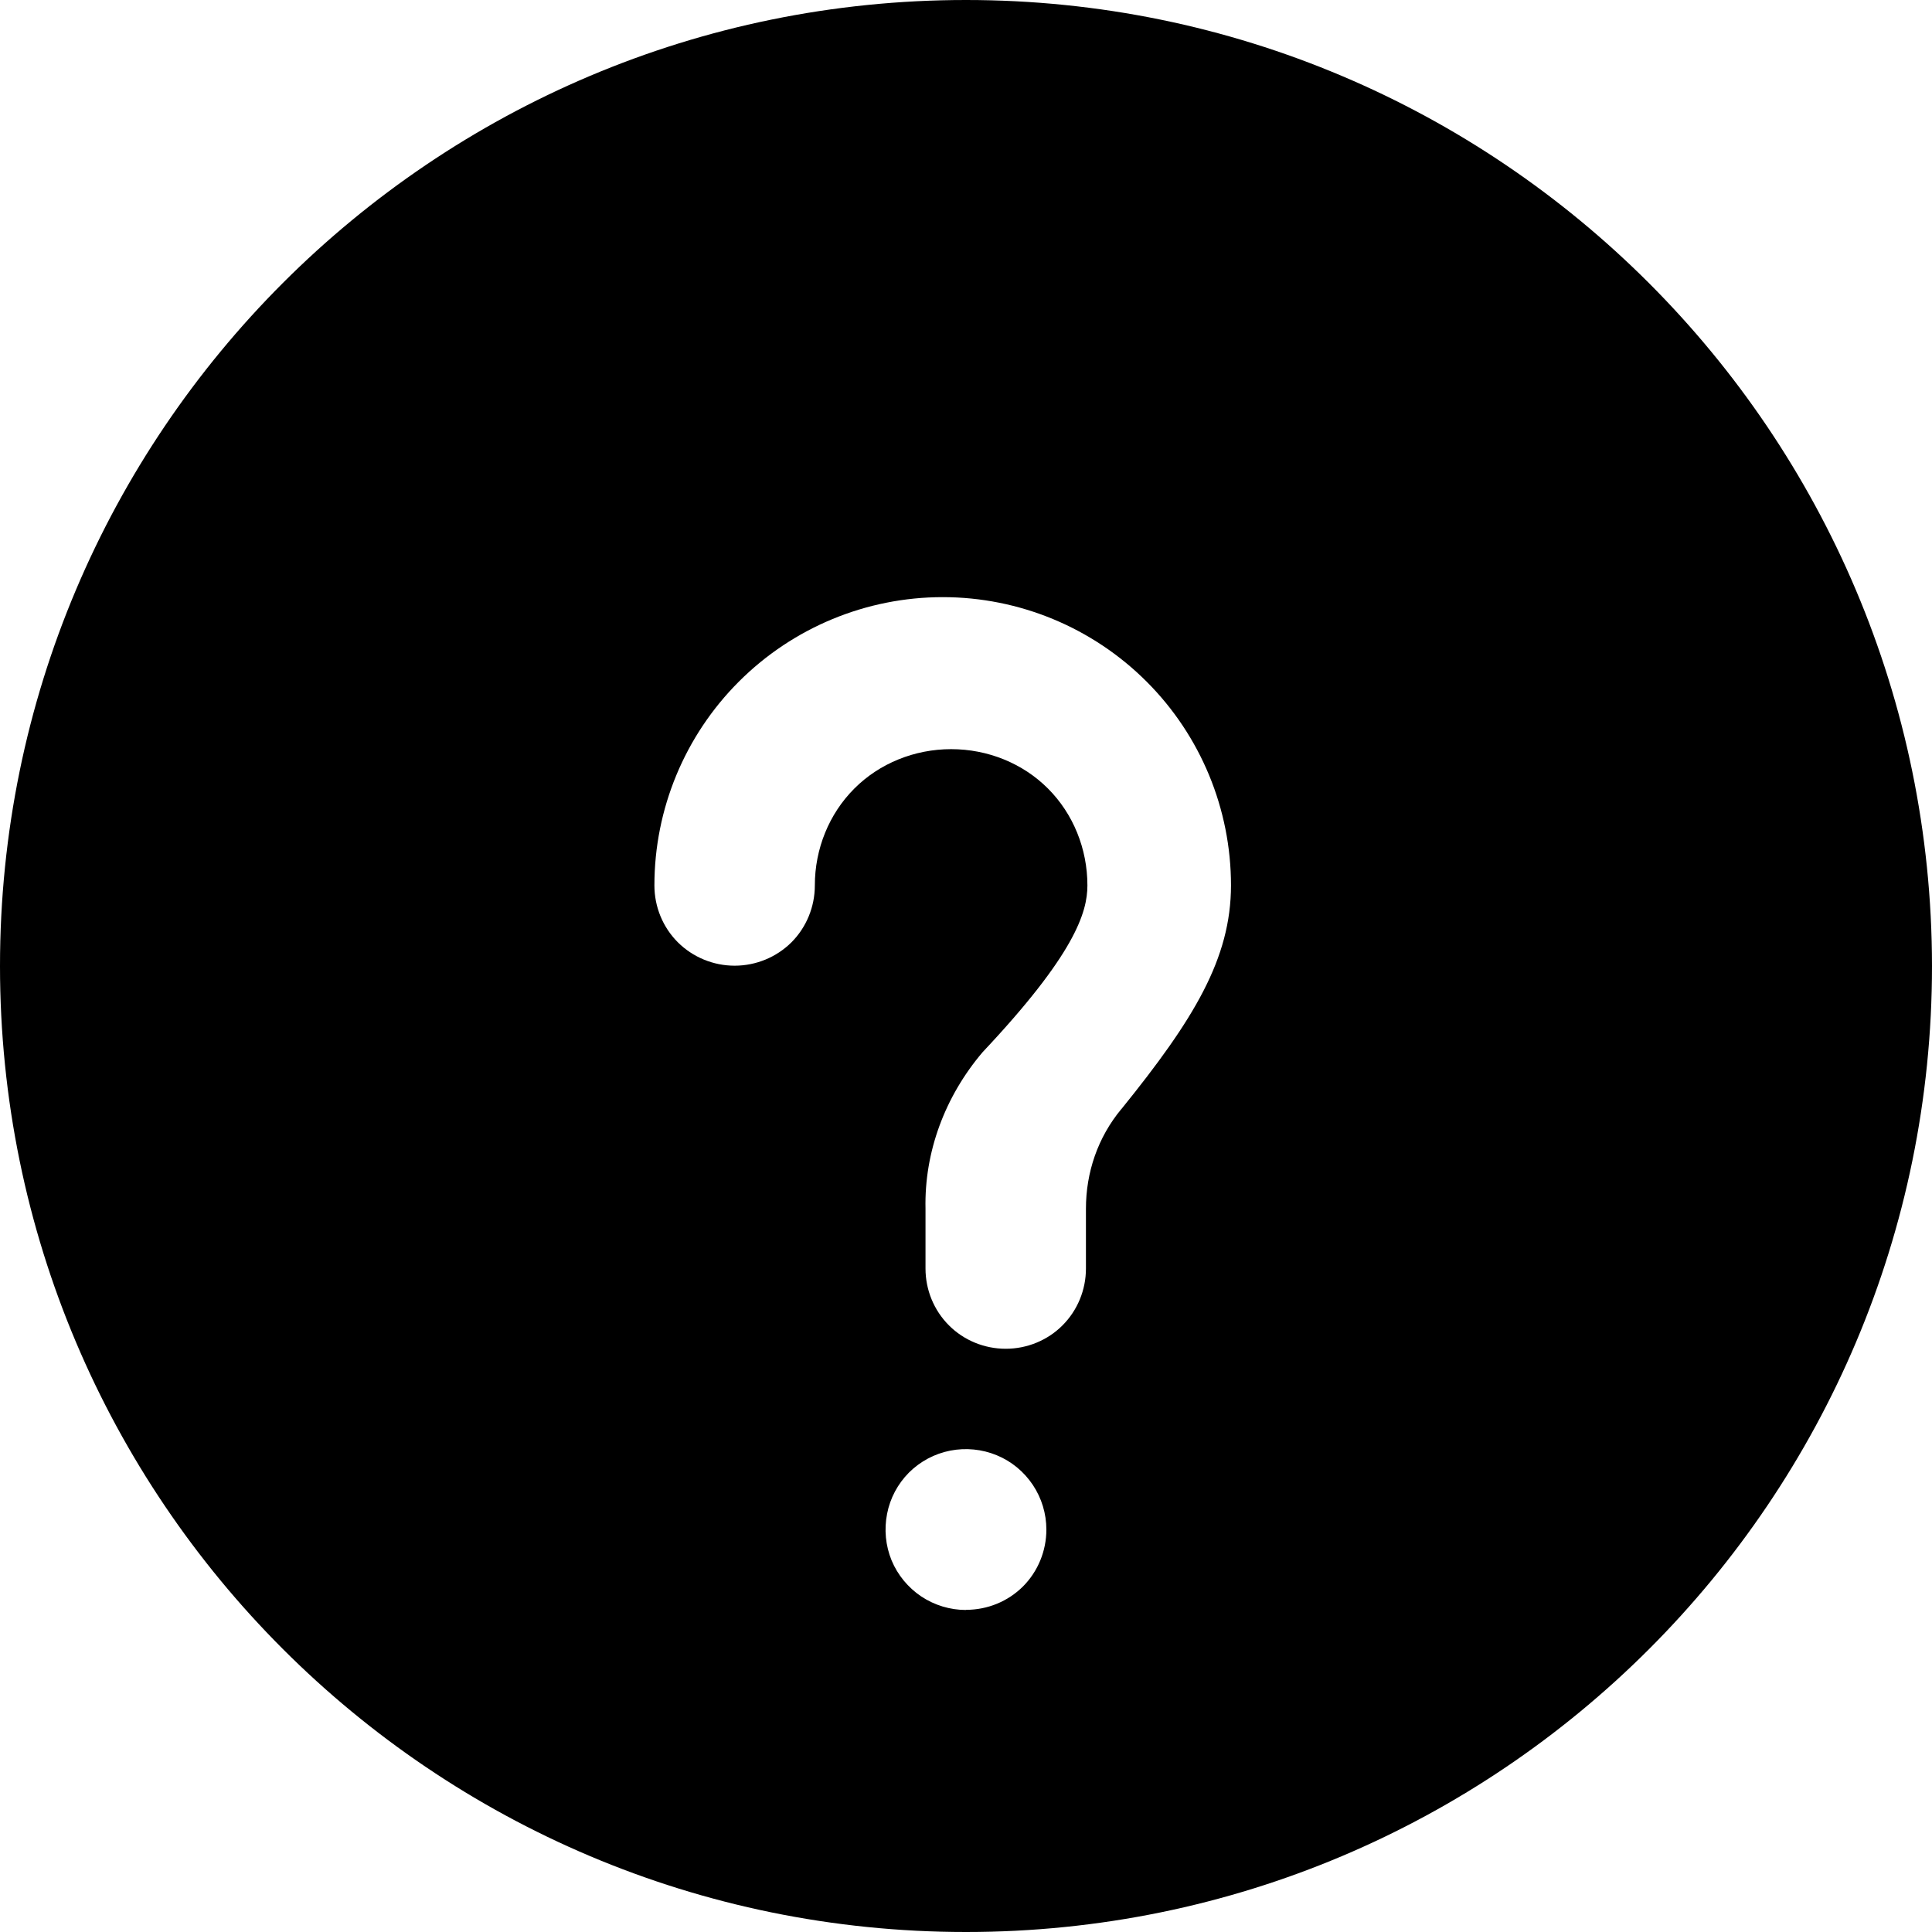 <svg width="25" height="25" viewBox="0 0 25 25" fill="none" xmlns="http://www.w3.org/2000/svg">
  <path d="M12.5 0C5.596 0 0 5.596 0 12.5C0 19.404 5.596 25 12.5 25C19.404 25 25 19.404 25 12.5C24.995 5.596 19.399 0 12.5 0ZM12.5 20.833C12.294 20.833 12.093 20.772 11.921 20.658C11.75 20.543 11.616 20.381 11.537 20.191C11.459 20 11.439 19.791 11.479 19.588C11.518 19.386 11.617 19.201 11.762 19.055C11.908 18.91 12.093 18.811 12.296 18.771C12.498 18.732 12.707 18.752 12.898 18.831C13.088 18.909 13.25 19.043 13.365 19.215C13.479 19.386 13.54 19.587 13.54 19.793C13.54 20.069 13.431 20.334 13.238 20.528C13.044 20.722 12.779 20.831 12.502 20.831L12.5 20.833ZM14.51 14.351C14.204 14.72 14.052 15.173 14.052 15.641V16.415C14.052 16.691 13.943 16.956 13.749 17.15C13.556 17.344 13.29 17.453 13.014 17.453C12.738 17.453 12.472 17.344 12.279 17.15C12.085 16.956 11.976 16.691 11.976 16.415V15.641C11.96 14.905 12.228 14.189 12.714 13.616C13.904 12.352 14.071 11.808 14.071 11.457C14.071 10.984 13.888 10.531 13.561 10.204C13.235 9.877 12.781 9.694 12.308 9.694C11.835 9.694 11.381 9.877 11.055 10.204C10.728 10.531 10.544 10.984 10.544 11.457C10.544 11.734 10.435 11.999 10.242 12.193C10.048 12.386 9.783 12.496 9.506 12.496C9.23 12.496 8.965 12.386 8.771 12.193C8.577 11.999 8.468 11.734 8.468 11.457C8.468 10.468 8.861 9.52 9.561 8.82C10.261 8.12 11.21 7.727 12.199 7.727C13.188 7.727 14.137 8.12 14.837 8.82C15.537 9.52 15.929 10.468 15.929 11.457C15.928 12.404 15.45 13.19 14.511 14.351H14.51Z" fill="black"/>
</svg> 